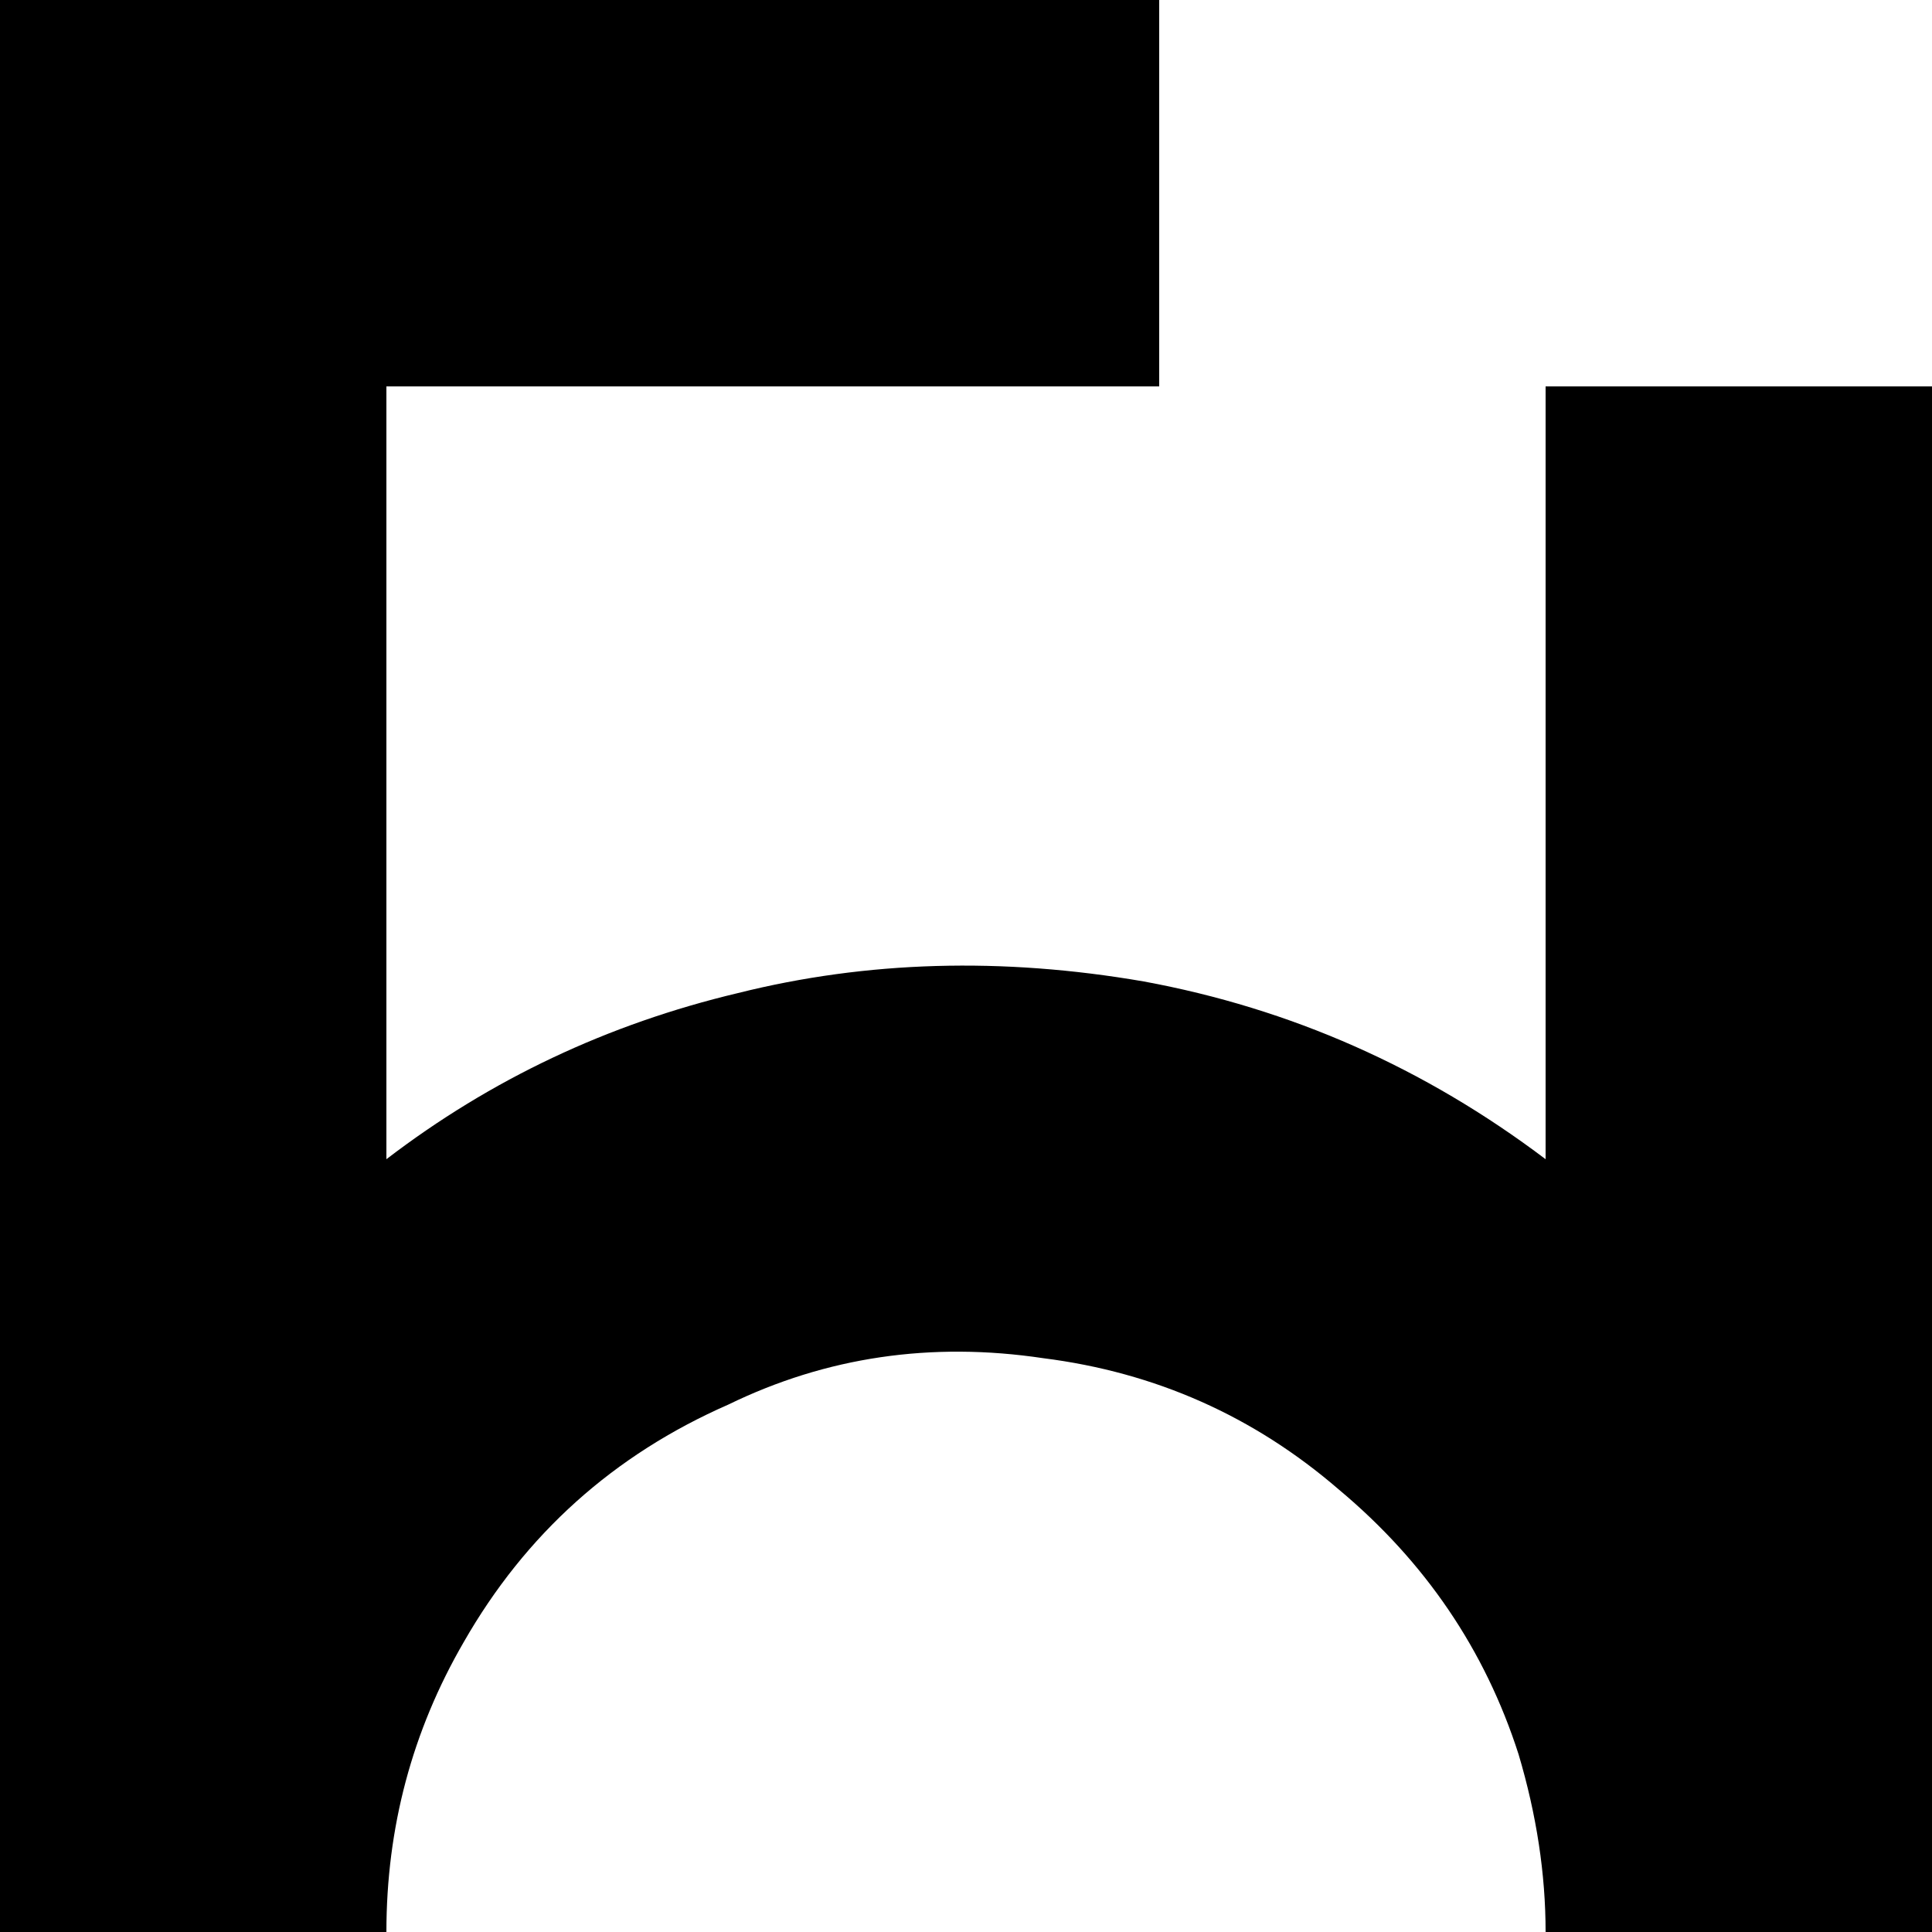 <svg viewBox="0 0 1000 1000" xmlns="http://www.w3.org/2000/svg">
  <defs>
    <path transform="scale(1, -1)" transform-origin="50% 50%" id="latin-small-z" horiz-adv-x="1000" d="M0 1000V0H200Q200 81 240 150Q288 234 377 273Q453 310 540 297Q627 286 693 229Q760 173 786 92Q800 45 800 0H1000V800H800V400Q706 471 592 492Q482 511 382 486Q281 462 200 400V800H600V1000H0Z" />
  </defs>
  <use href="#latin-small-z"></use>
</svg>